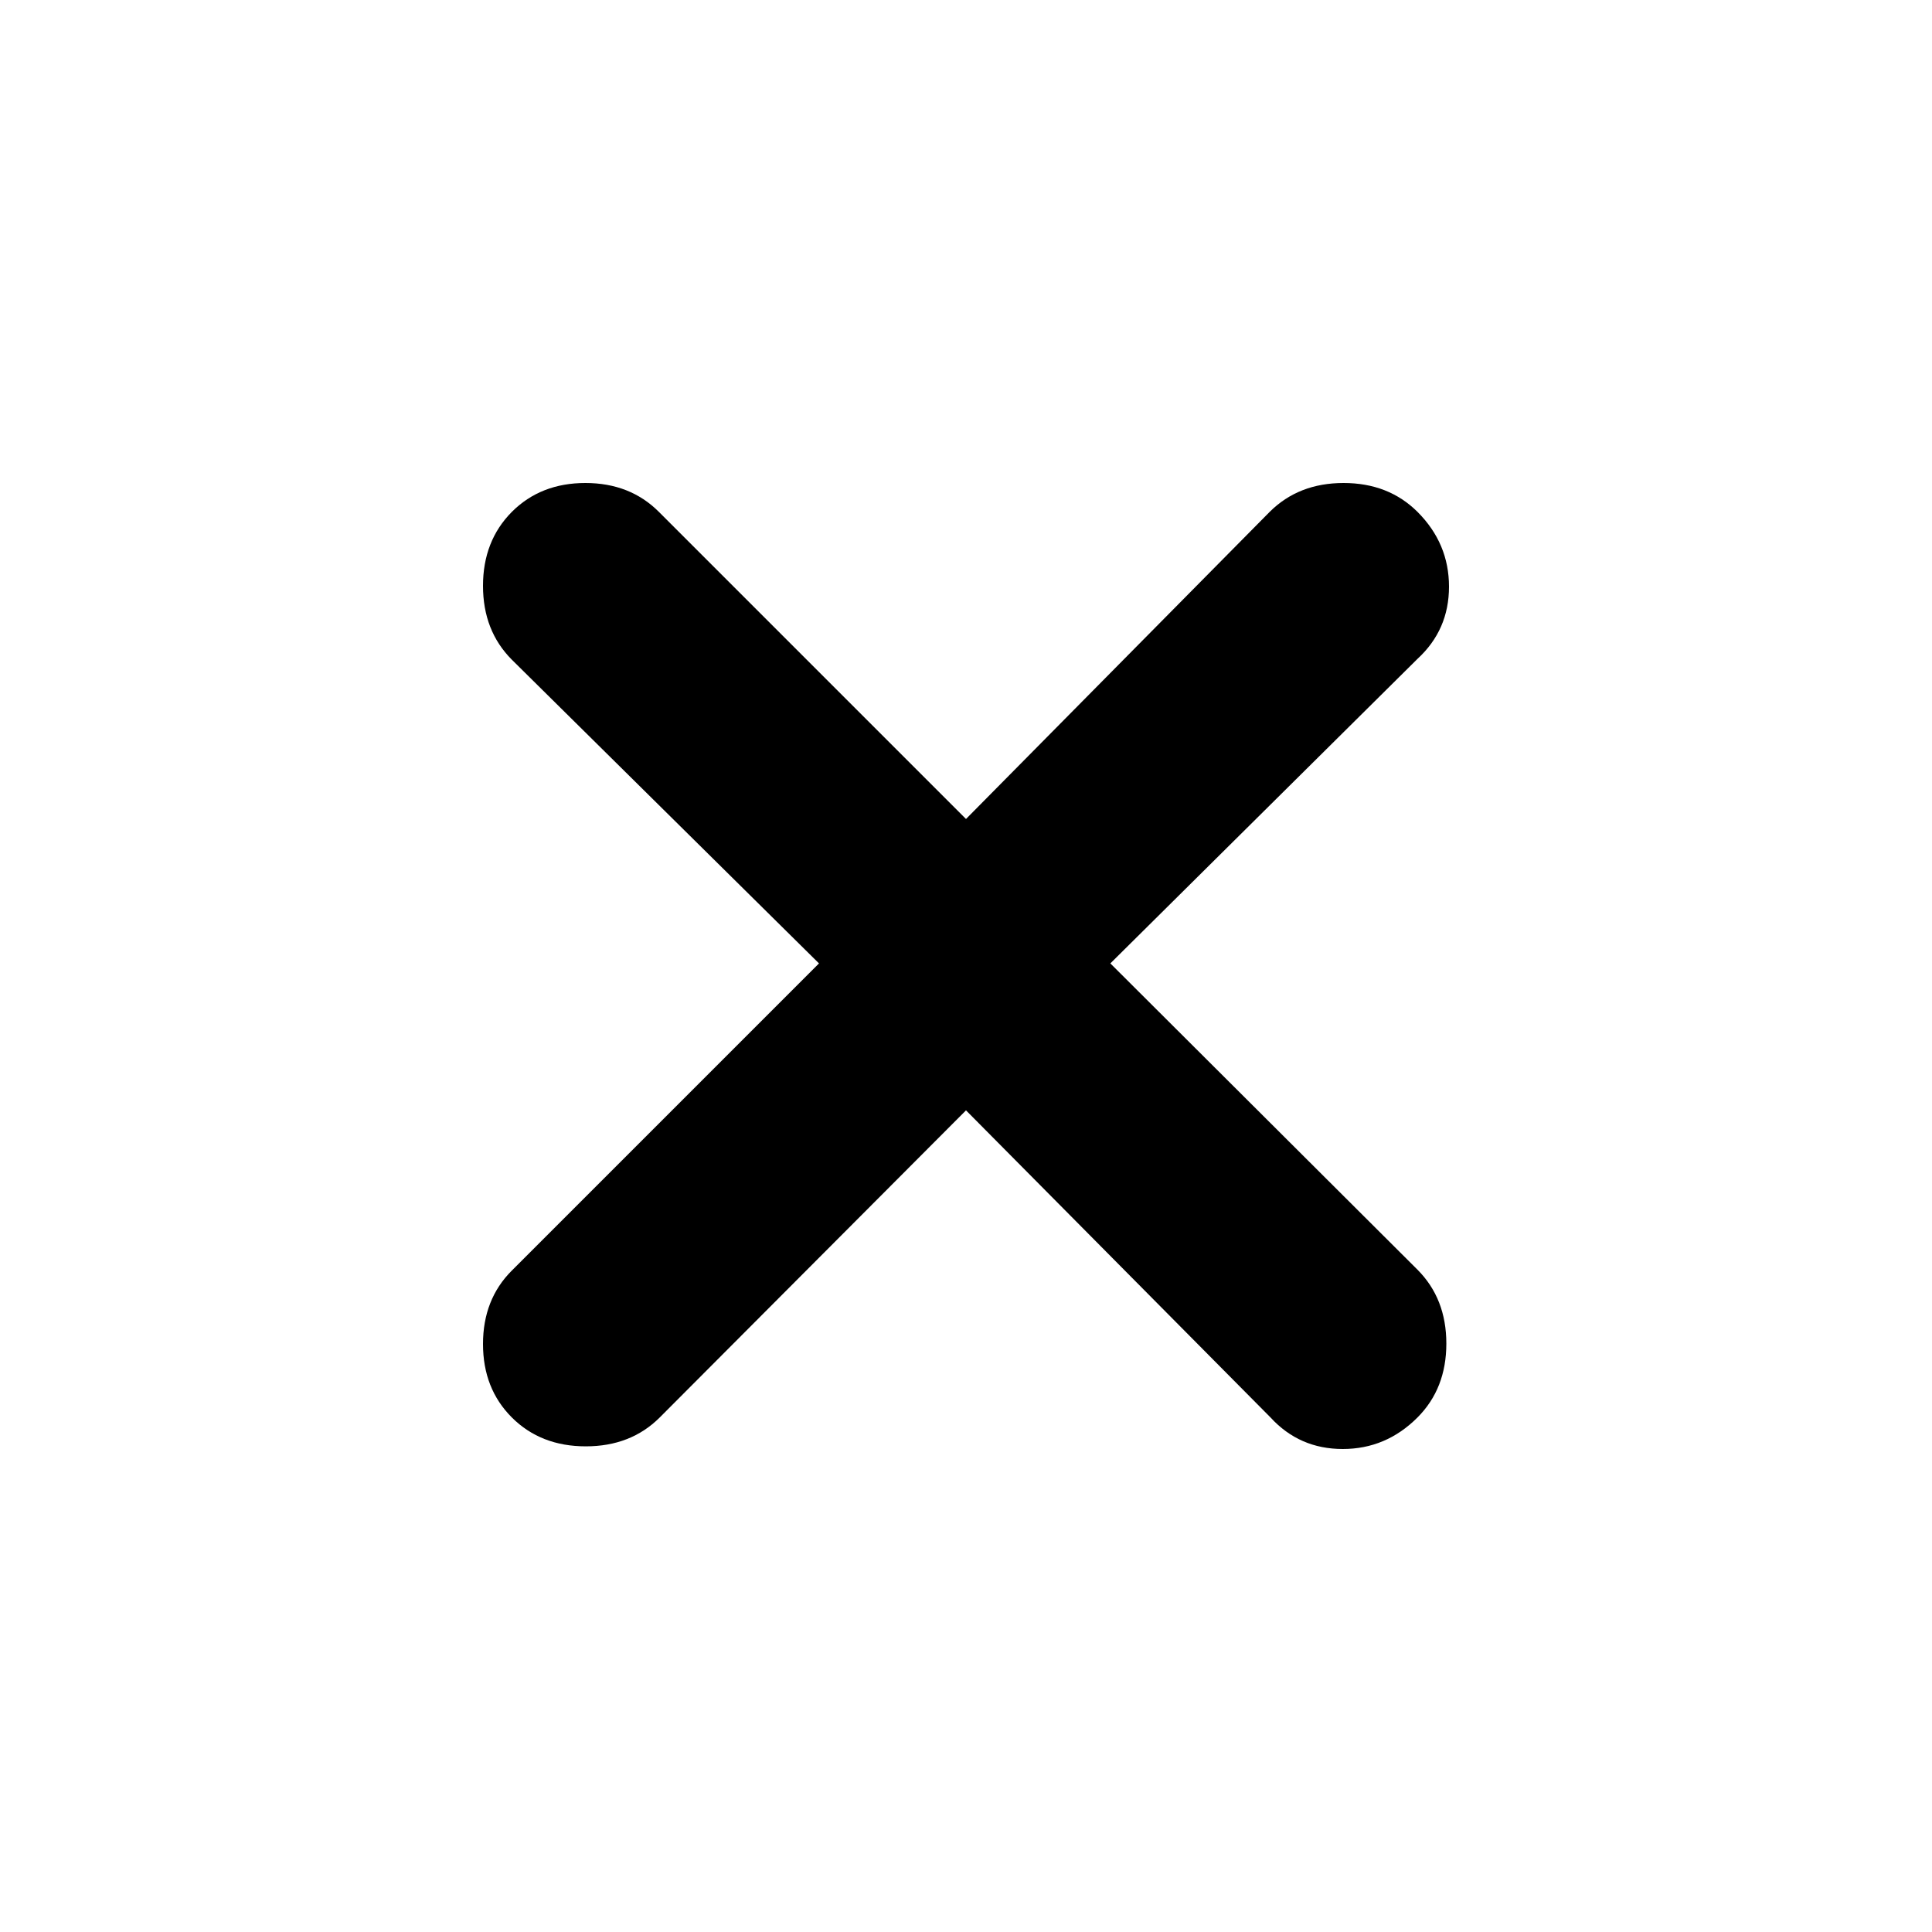 <svg width="32" height="32" viewBox="0 0 32 32" fill="none" xmlns="http://www.w3.org/2000/svg">
<path d="M16 18.391L10.927 23.478C10.607 23.797 10.199 23.956 9.703 23.956C9.206 23.956 8.798 23.797 8.478 23.478C8.159 23.159 8 22.754 8 22.261C8 21.768 8.159 21.362 8.478 21.044L13.565 15.957L8.478 10.927C8.159 10.607 8 10.199 8 9.703C8 9.208 8.159 8.799 8.478 8.478C8.797 8.159 9.203 8 9.696 8C10.188 8 10.594 8.159 10.913 8.478L16 13.565L21.03 8.478C21.35 8.159 21.758 8 22.254 8C22.749 8 23.157 8.159 23.478 8.478C23.826 8.826 24 9.239 24 9.717C24 10.194 23.826 10.593 23.478 10.913L18.391 15.957L23.478 21.03C23.797 21.35 23.956 21.758 23.956 22.254C23.956 22.75 23.797 23.158 23.478 23.478C23.13 23.826 22.718 24 22.24 24C21.762 24 21.363 23.826 21.044 23.478L16 18.391Z" fill="black"/>
</svg>
